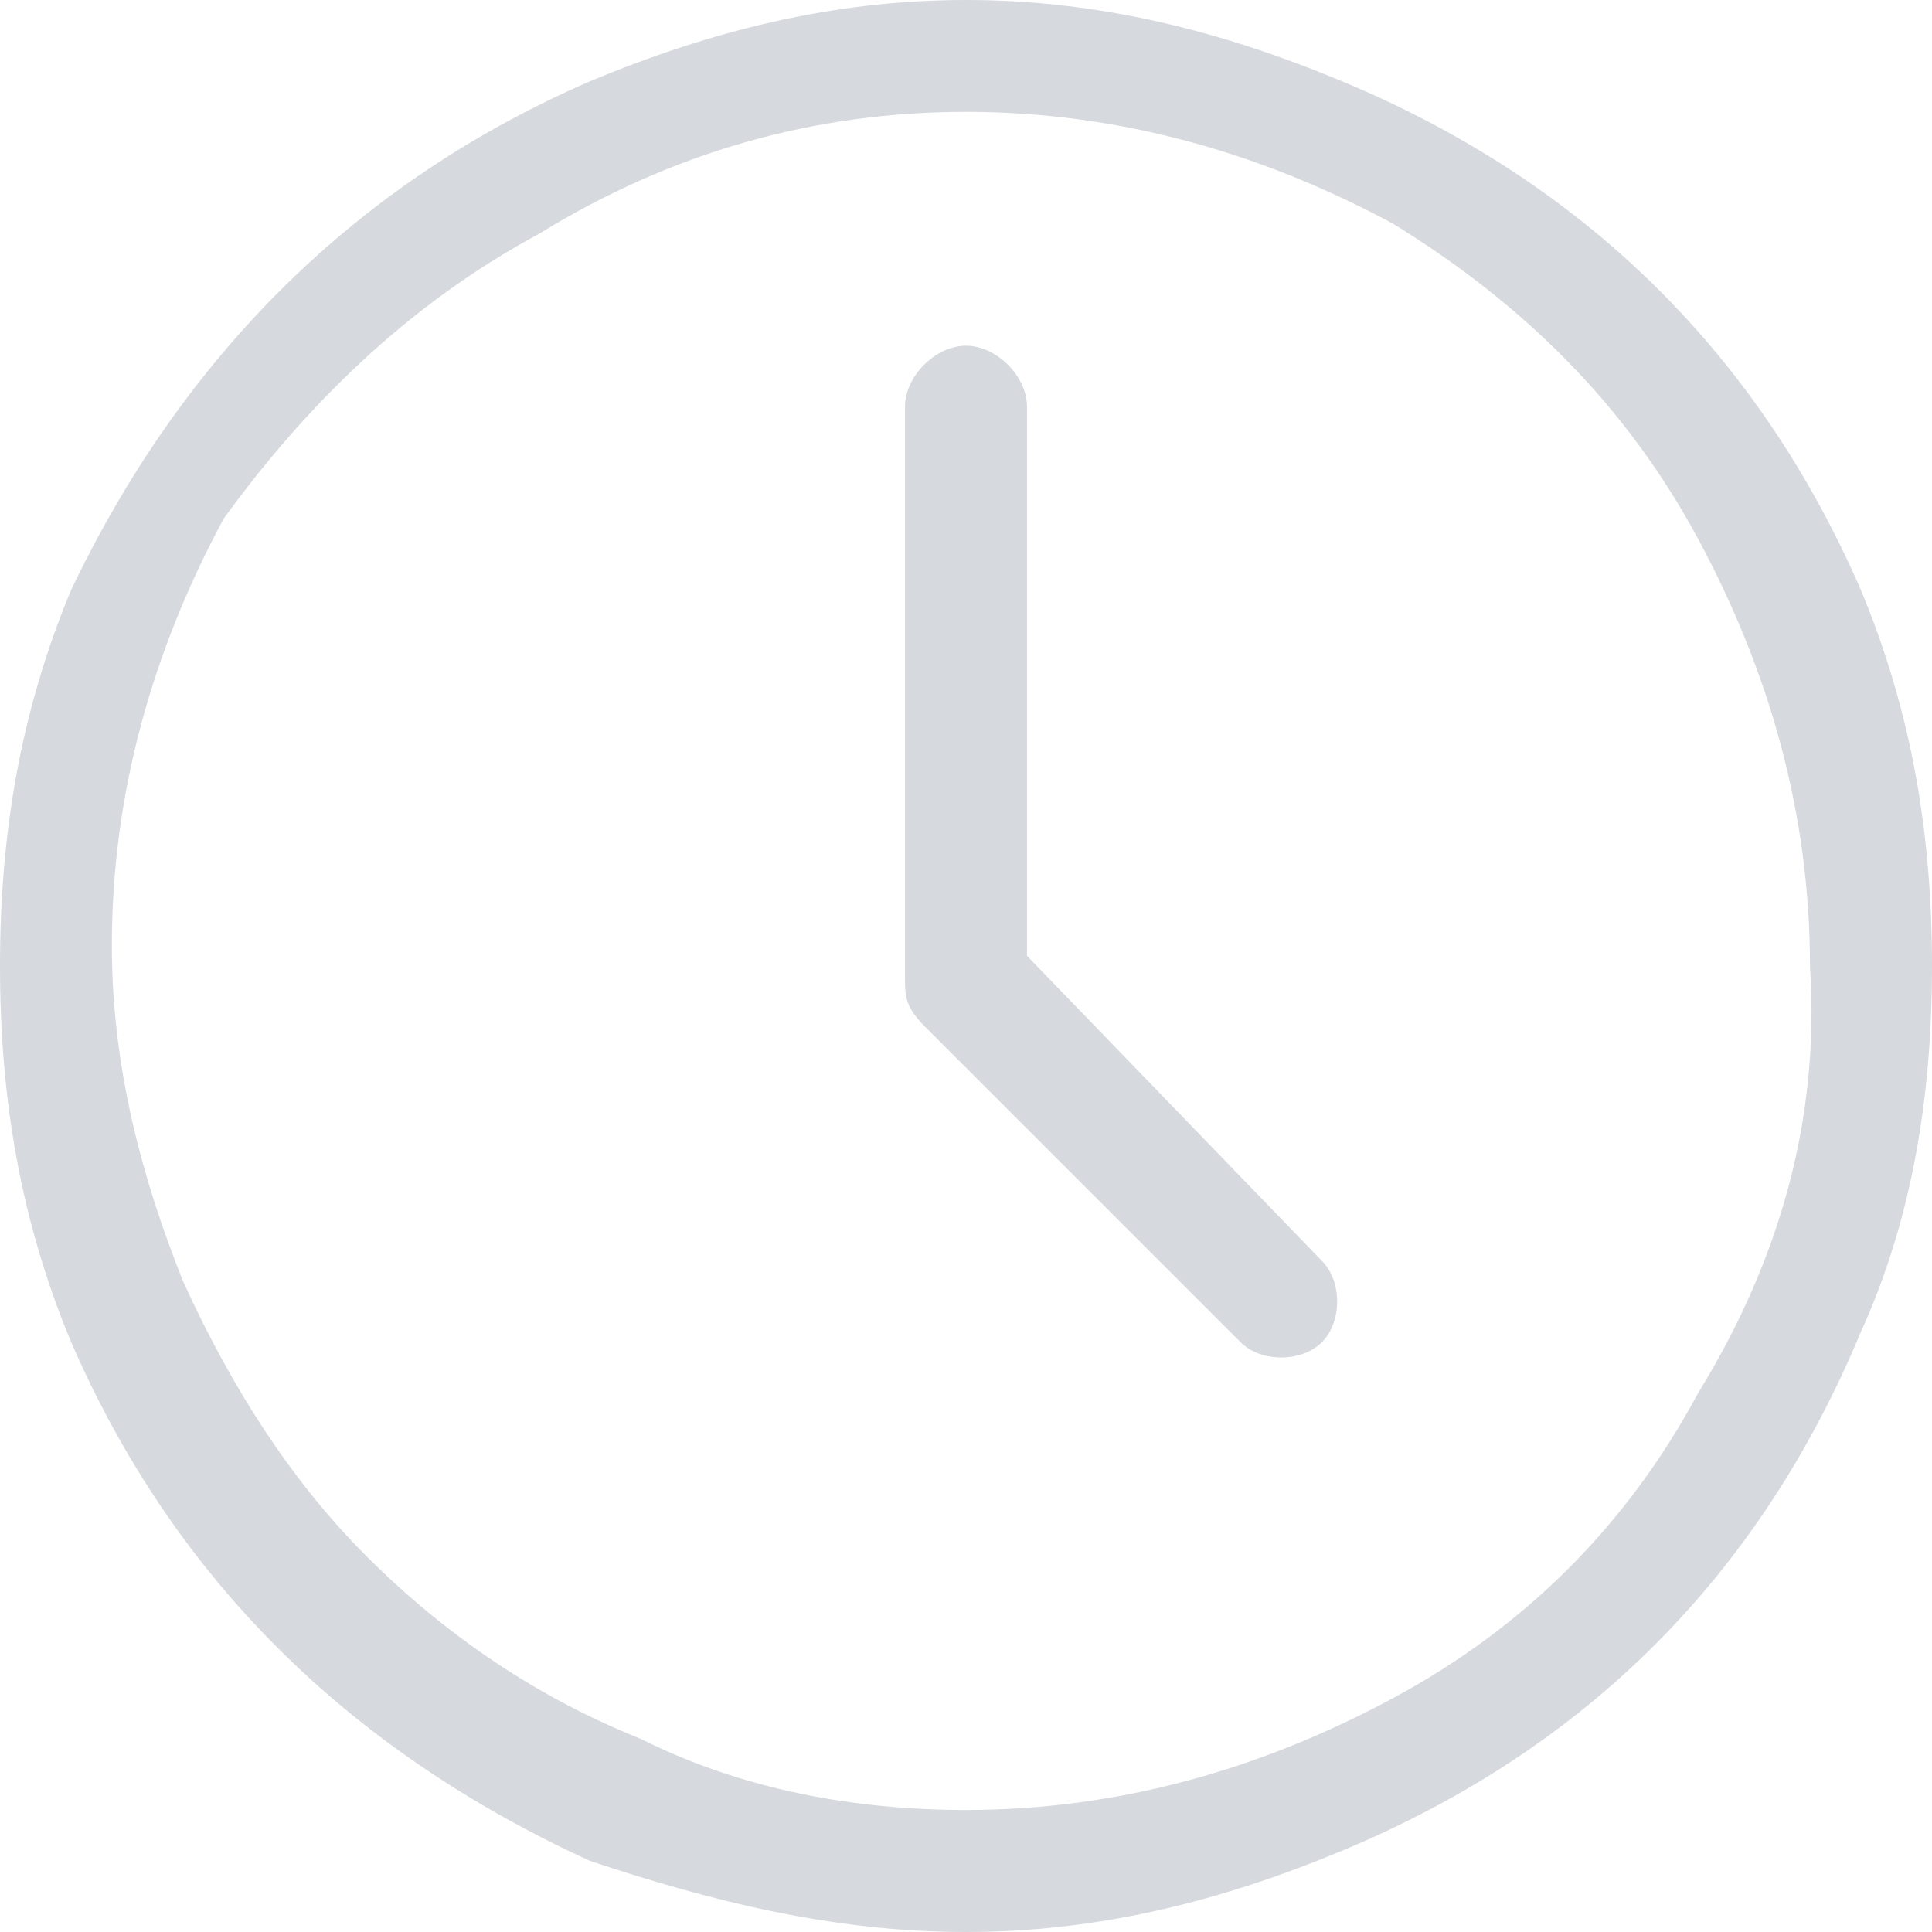 <!-- Generator: Adobe Illustrator 21.1.0, SVG Export Plug-In  -->
<svg version="1.1"
	 xmlns="http://www.w3.org/2000/svg" xmlns:xlink="http://www.w3.org/1999/xlink" xmlns:a="http://ns.adobe.com/AdobeSVGViewerExtensions/3.0/"
	 x="0px" y="0px" width="19px" height="19px" viewBox="0 0 19 19" style="enable-background:new 0 0 19 19;" xml:space="preserve">
<style type="text/css">
	.st0{fill:#D6D9DE;}
</style>
<defs>
</defs>
<g id="XMLID_1_">
	<g id="XMLID_2_">
		<path id="XMLID_4_" class="st0" d="M18.3,5.8c-1-2.3-2.7-4-5.1-5C12,0.3,10.8,0,9.5,0C8.2,0,7,0.3,5.8,0.8c-2.3,1-4,2.7-5.1,5
			C0.2,7,0,8.2,0,9.5c0,1.3,0.2,2.5,0.7,3.7c1,2.3,2.7,4,5.1,5.1C7,18.7,8.2,19,9.5,19s2.5-0.3,3.7-0.8c2.4-1,4.1-2.7,5.1-5.1
			C18.8,12,19,10.8,19,9.5C19,8.2,18.8,7,18.3,5.8z M16.7,13.7C16,15,15,16,13.7,16.7c-1.3,0.7-2.7,1.1-4.2,1.1
			c-1.1,0-2.2-0.2-3.2-0.7c-1-0.4-1.9-1-2.7-1.8c-0.7-0.7-1.3-1.6-1.8-2.7c-0.4-1-0.7-2.1-0.7-3.3c0-1.5,0.4-2.9,1.1-4.2
			C3,4,4,3,5.3,2.3C6.6,1.5,8,1.1,9.5,1.1c1.5,0,2.9,0.4,4.2,1.1C15,3,16,4,16.7,5.3c0.7,1.3,1.1,2.7,1.1,4.2
			C17.9,11,17.5,12.4,16.7,13.7z"/>
		<path id="XMLID_3_" class="st0" d="M10.1,9.4V4c0-0.3-0.3-0.6-0.6-0.6C9.2,3.4,8.9,3.7,8.9,4v5.5c0,0,0,0.1,0,0.1
			c0,0.2,0,0.3,0.2,0.5l3.1,3.1c0.2,0.2,0.6,0.2,0.8,0c0.2-0.2,0.2-0.6,0-0.8L10.1,9.4z"/>
	</g>
</g>
</svg>
